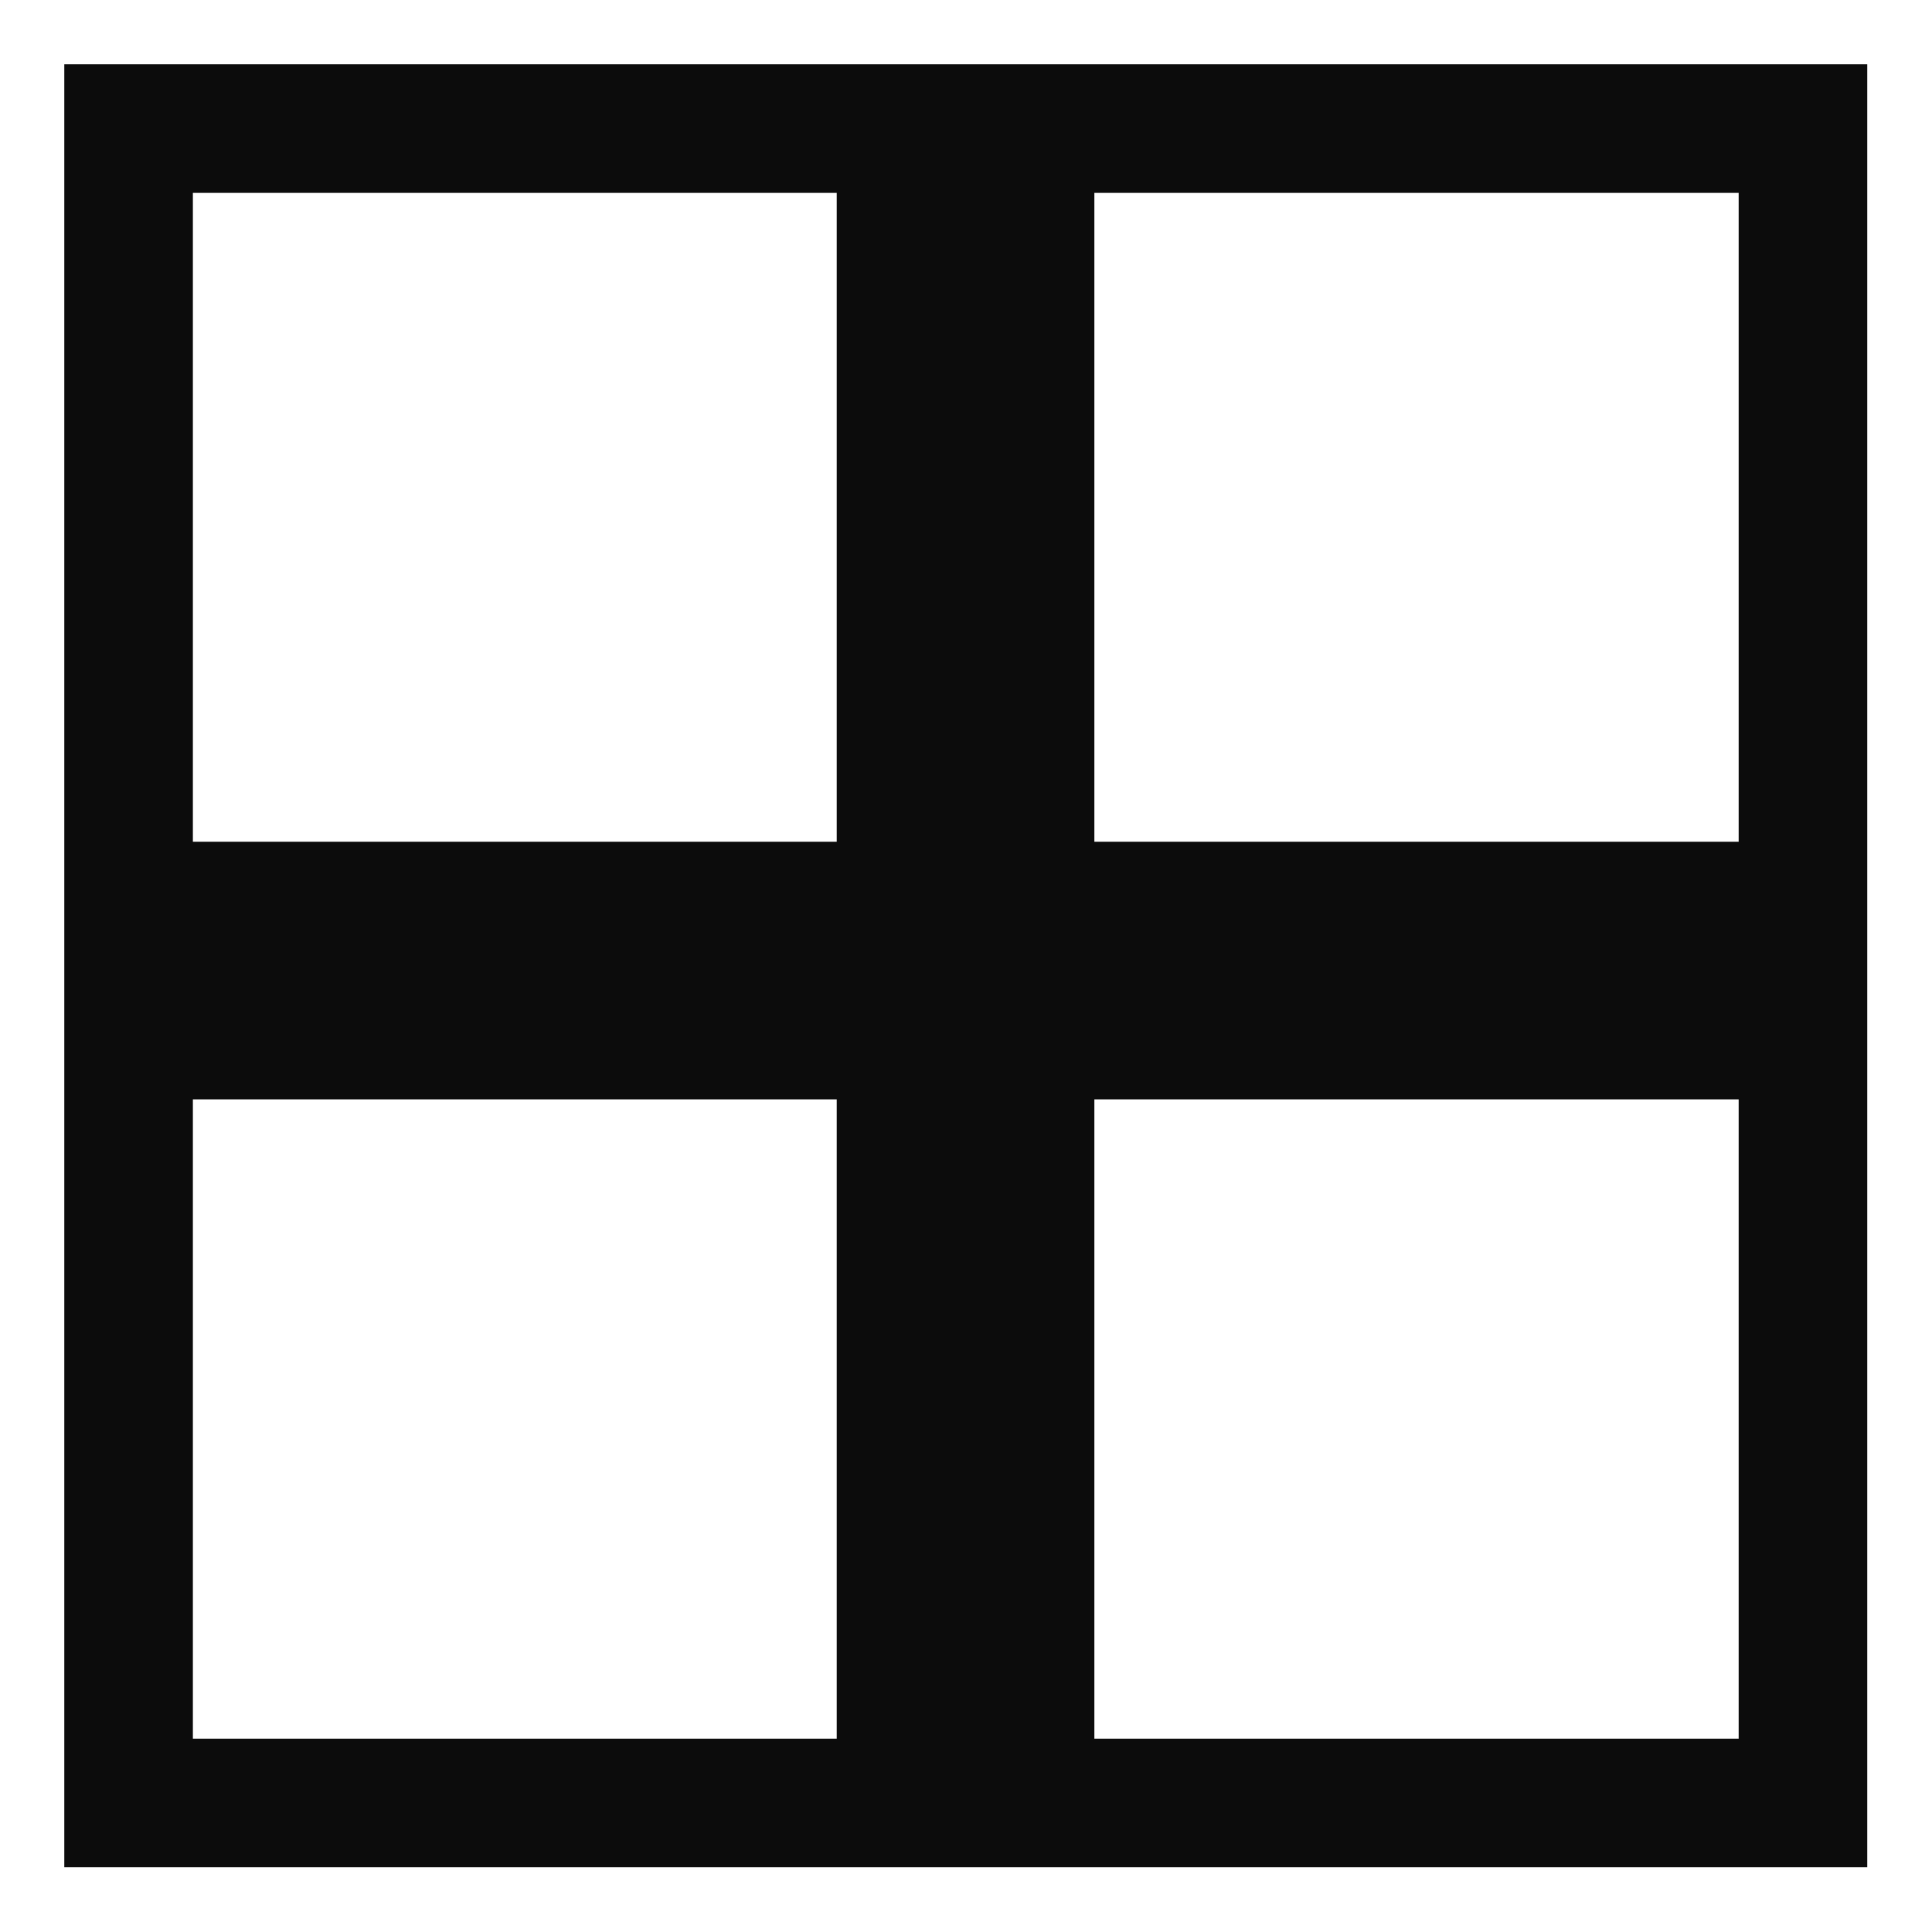 <?xml version="1.0" encoding="UTF-8" standalone="no"?>
<!-- Generator: Adobe Illustrator 13.0.0, SVG Export Plug-In  -->

<svg
   xmlns:dc="http://purl.org/dc/elements/1.1/"
   xmlns:cc="http://creativecommons.org/ns#"
   xmlns:rdf="http://www.w3.org/1999/02/22-rdf-syntax-ns#"
   xmlns:svg="http://www.w3.org/2000/svg"
   xmlns="http://www.w3.org/2000/svg"
   xmlns:sodipodi="http://sodipodi.sourceforge.net/DTD/sodipodi-0.dtd"
   xmlns:inkscape="http://www.inkscape.org/namespaces/inkscape"
   version="1.1"
   x="0px"
   y="0px"
   width="4.252"
   height="4.252"
   viewBox="-0.872 -0.153 4.252 4.252"
   enable-background="new -0.872 -0.153 5 5"
   xml:space="preserve"
   id="svg2"
   inkscape:version="0.48.1 "
   sodipodi:docname="e100_Hopital.svg"><sodipodi:namedview
   pagecolor="#ffffff"
   bordercolor="#666666"
   borderopacity="1"
   objecttolerance="10"
   gridtolerance="10"
   guidetolerance="10"
   inkscape:pageopacity="0"
   inkscape:pageshadow="2"
   inkscape:window-width="640"
   inkscape:window-height="480"
   id="namedview12"
   showgrid="false"
   fit-margin-top="0"
   fit-margin-left="0"
   fit-margin-right="0"
   fit-margin-bottom="0"
   inkscape:zoom="58.2"
   inkscape:cx="1.76945"
   inkscape:cy="1.7634502"
   inkscape:window-x="0"
   inkscape:window-y="0"
   inkscape:window-maximized="0"
   inkscape:current-layer="svg2" />
<defs
   id="defs4">
</defs>
<line
   x1="1.253"
   y1="3.815"
   x2="1.253"
   y2="0.13"
   id="line6"
   style="fill:none;stroke:#0c0c0c;stroke-width:0.567" />
<line
   x1="3.096"
   y1="1.983"
   x2="-0.589"
   y2="1.983"
   id="line8"
   style="fill:none;stroke:#0c0c0c;stroke-width:0.567" />
<rect
   x="-0.589"
   y="0.13"
   width="3.685"
   height="3.685"
   id="rect10"
   style="fill:none;stroke:#0c0c0c;stroke-width:0.283" />
</svg>